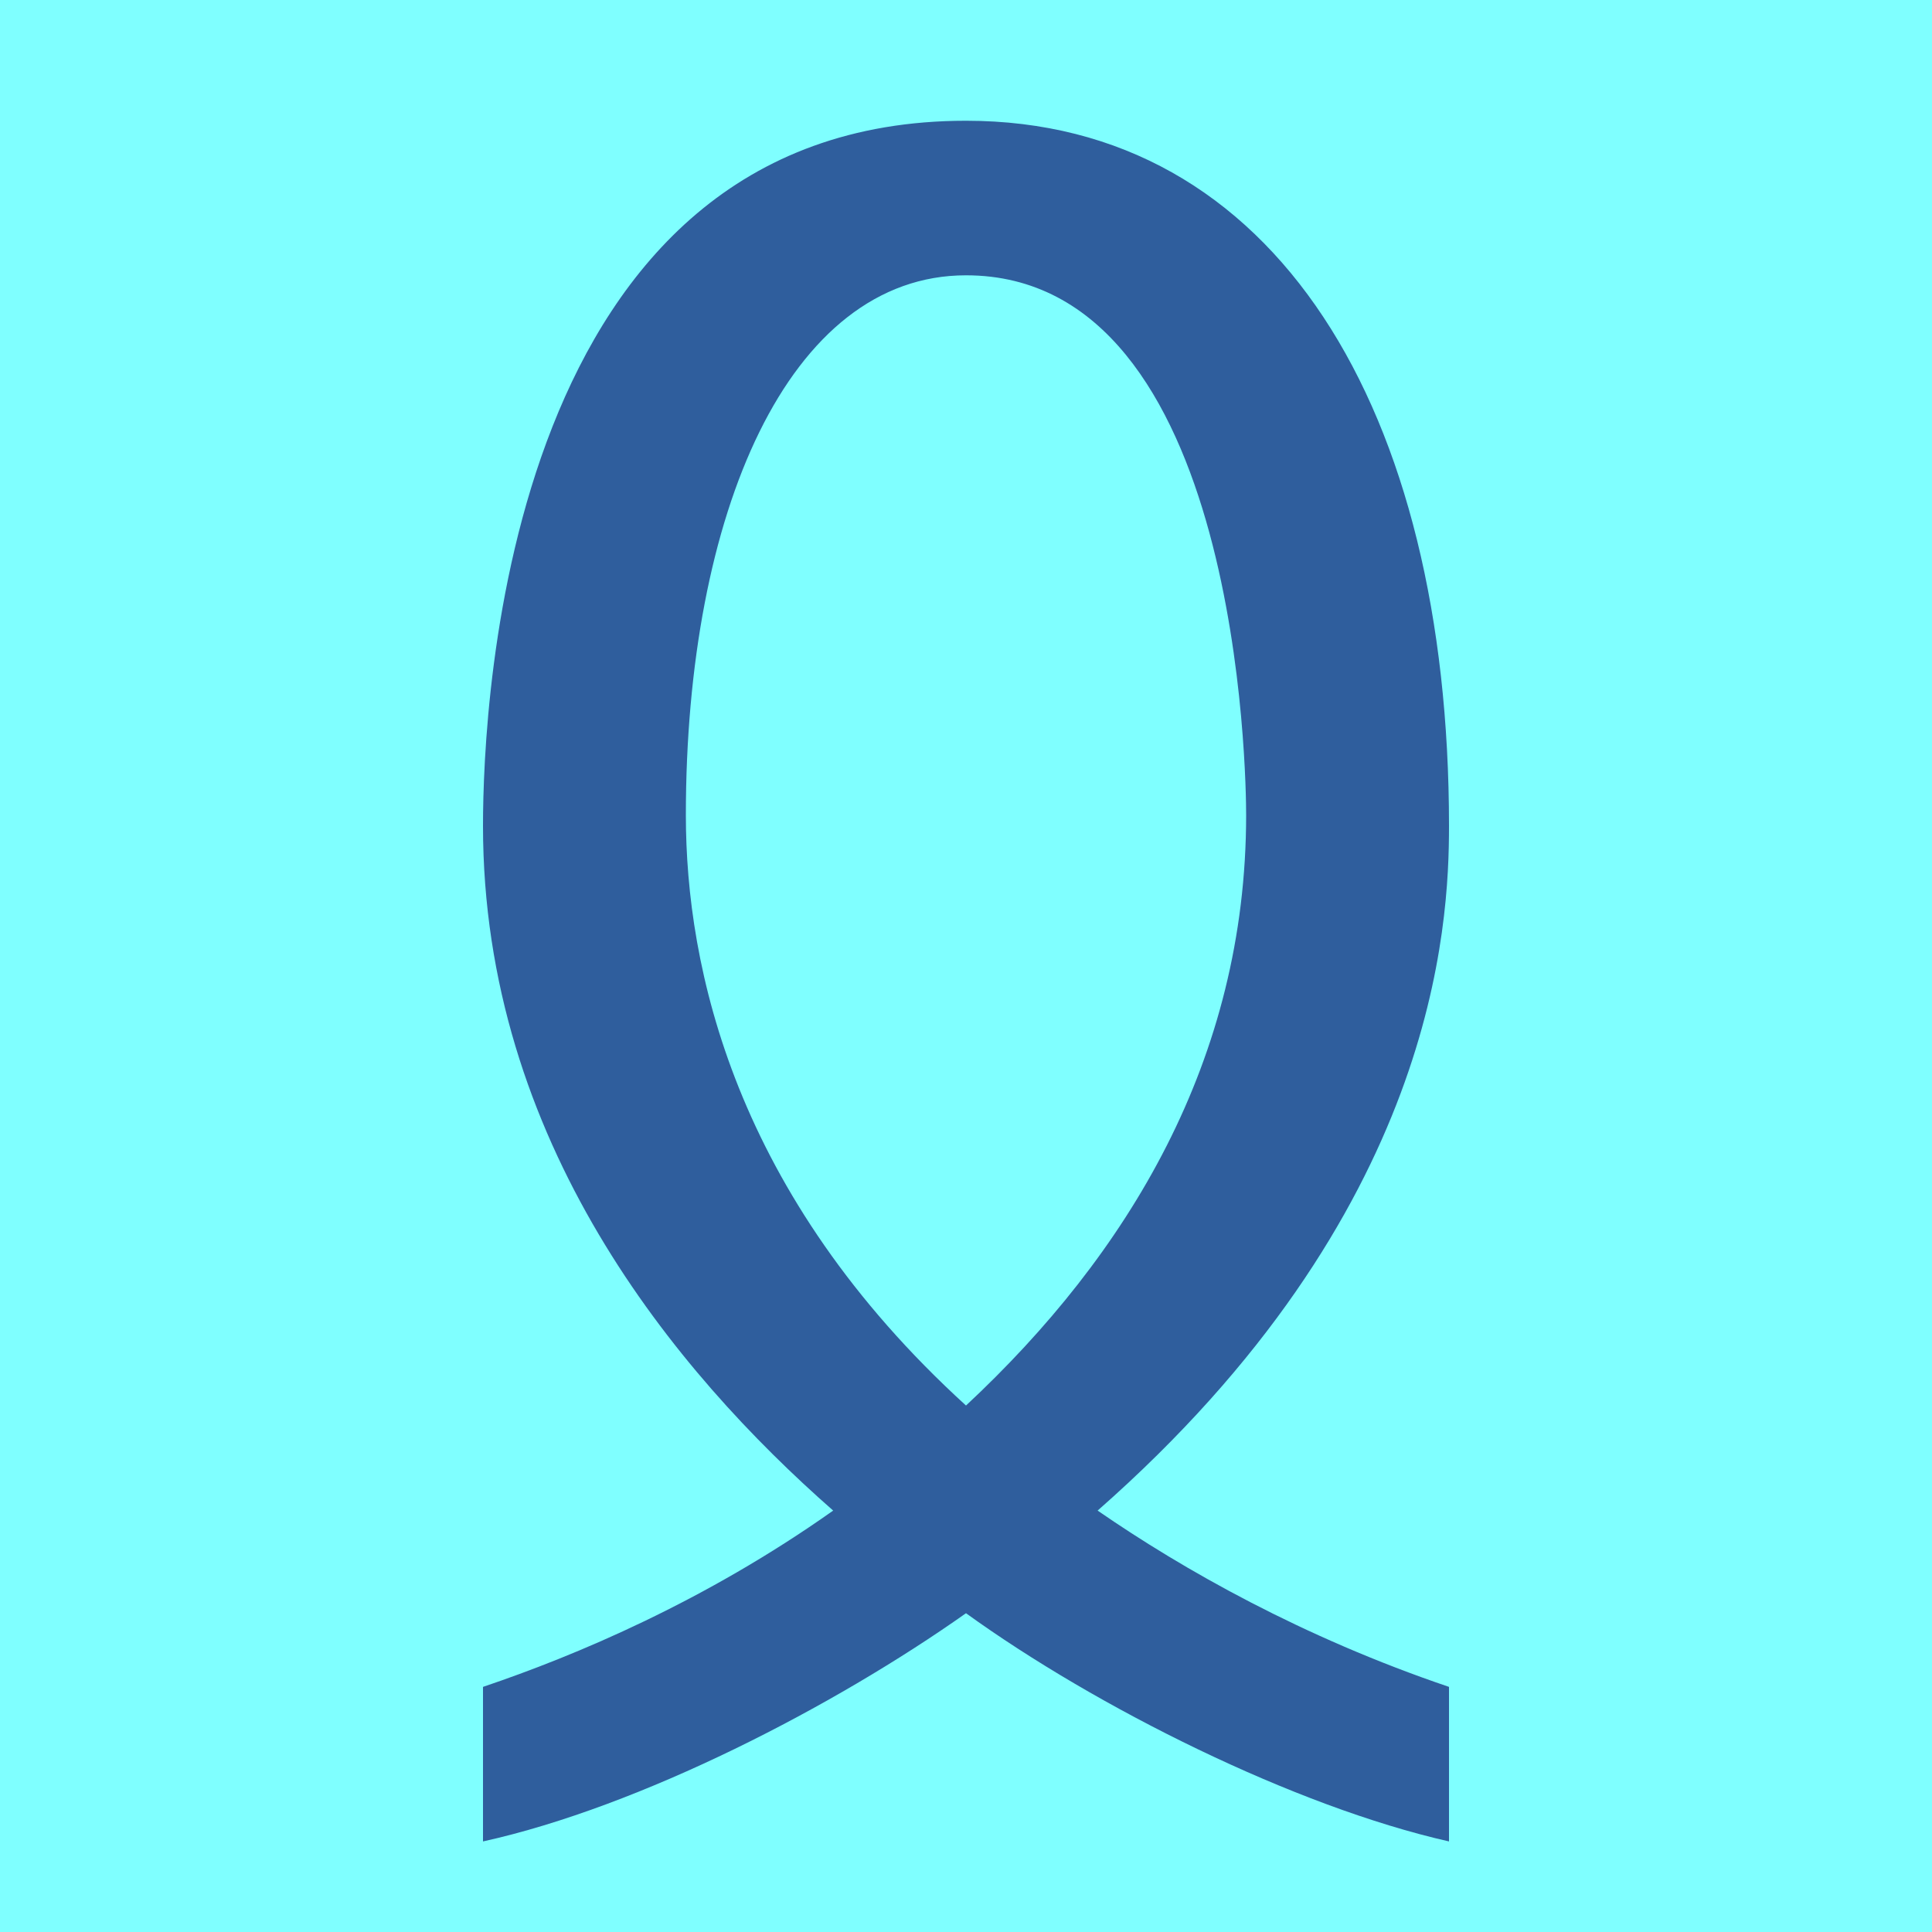 <svg height="16" viewBox="0 0 16 16" width="16" xmlns="http://www.w3.org/2000/svg"><path d="m0 0h16v16h-16z" fill="#7fffff"/><path d="m12 15.25c-1.28-.29-2.92-1.11-4-1.89-1.09.77-2.69 1.6-4 1.89v-1.28c.77-.26 1.84-.71 2.9-1.46-1.31-1.15-2.9-3.06-2.9-5.67 0-1.03.2-5.84 4-5.84 2.56 0 4 2.39 4 5.84 0 .82-.1 3.2-2.91 5.67.71.49 1.7 1.05 2.91 1.46zm-4-12.97c-1.47 0-2.32 1.97-2.32 4.47 0 1.26.4 3.14 2.32 4.89 1.34-1.25 2.32-2.86 2.32-4.89 0-.28-.04-4.47-2.32-4.47z" fill="#2f5e9d"/></svg>